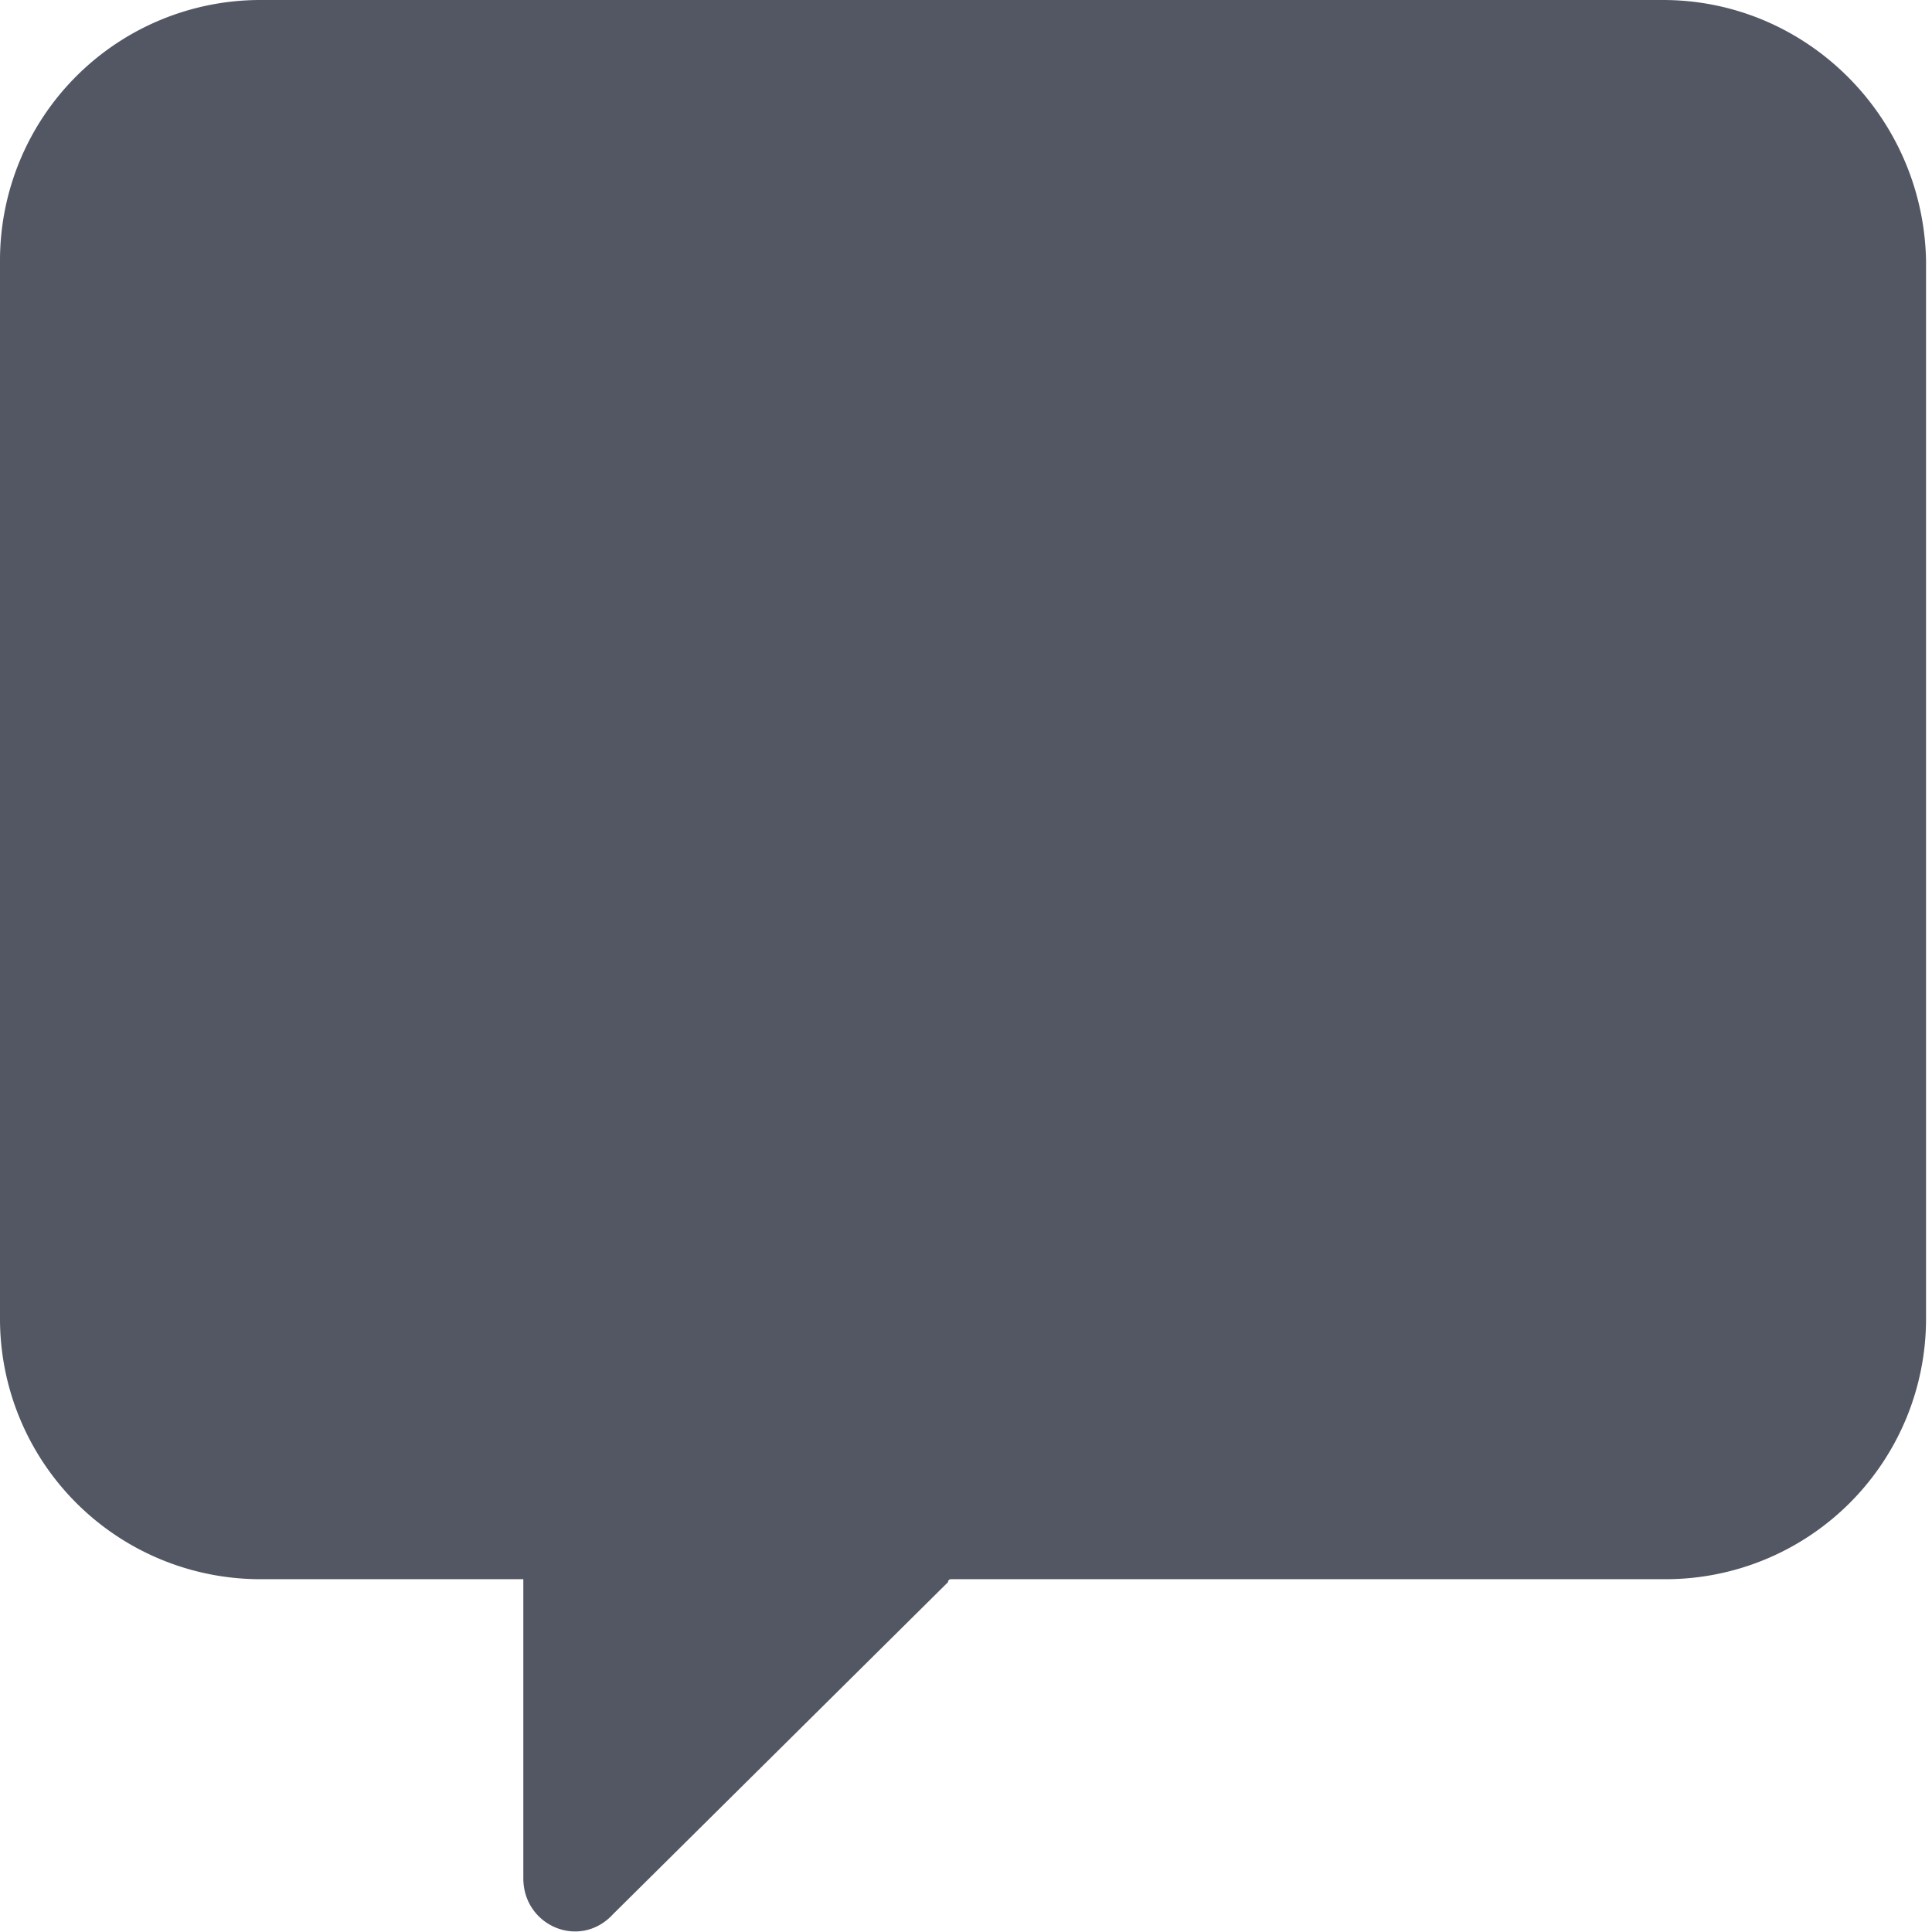 <svg xmlns="http://www.w3.org/2000/svg" width="23" height="23" viewBox="0 0 23 23" name="message">
    <path opacity=".8" fill="#282E3D" fill-rule="nonzero" d="M19.797 0h-16.7A3.1 3.1 0 0 0 0 3.098v12.604A3.1 3.1 0 0 0 3.098 18.8H6.23v3.56c0 .57.676.855 1.068.428l3.988-3.953s0-.035.036-.035h8.51a3.1 3.1 0 0 0 3.097-3.098V3.098C22.894 1.388 21.506 0 19.797 0z"/>
</svg>
